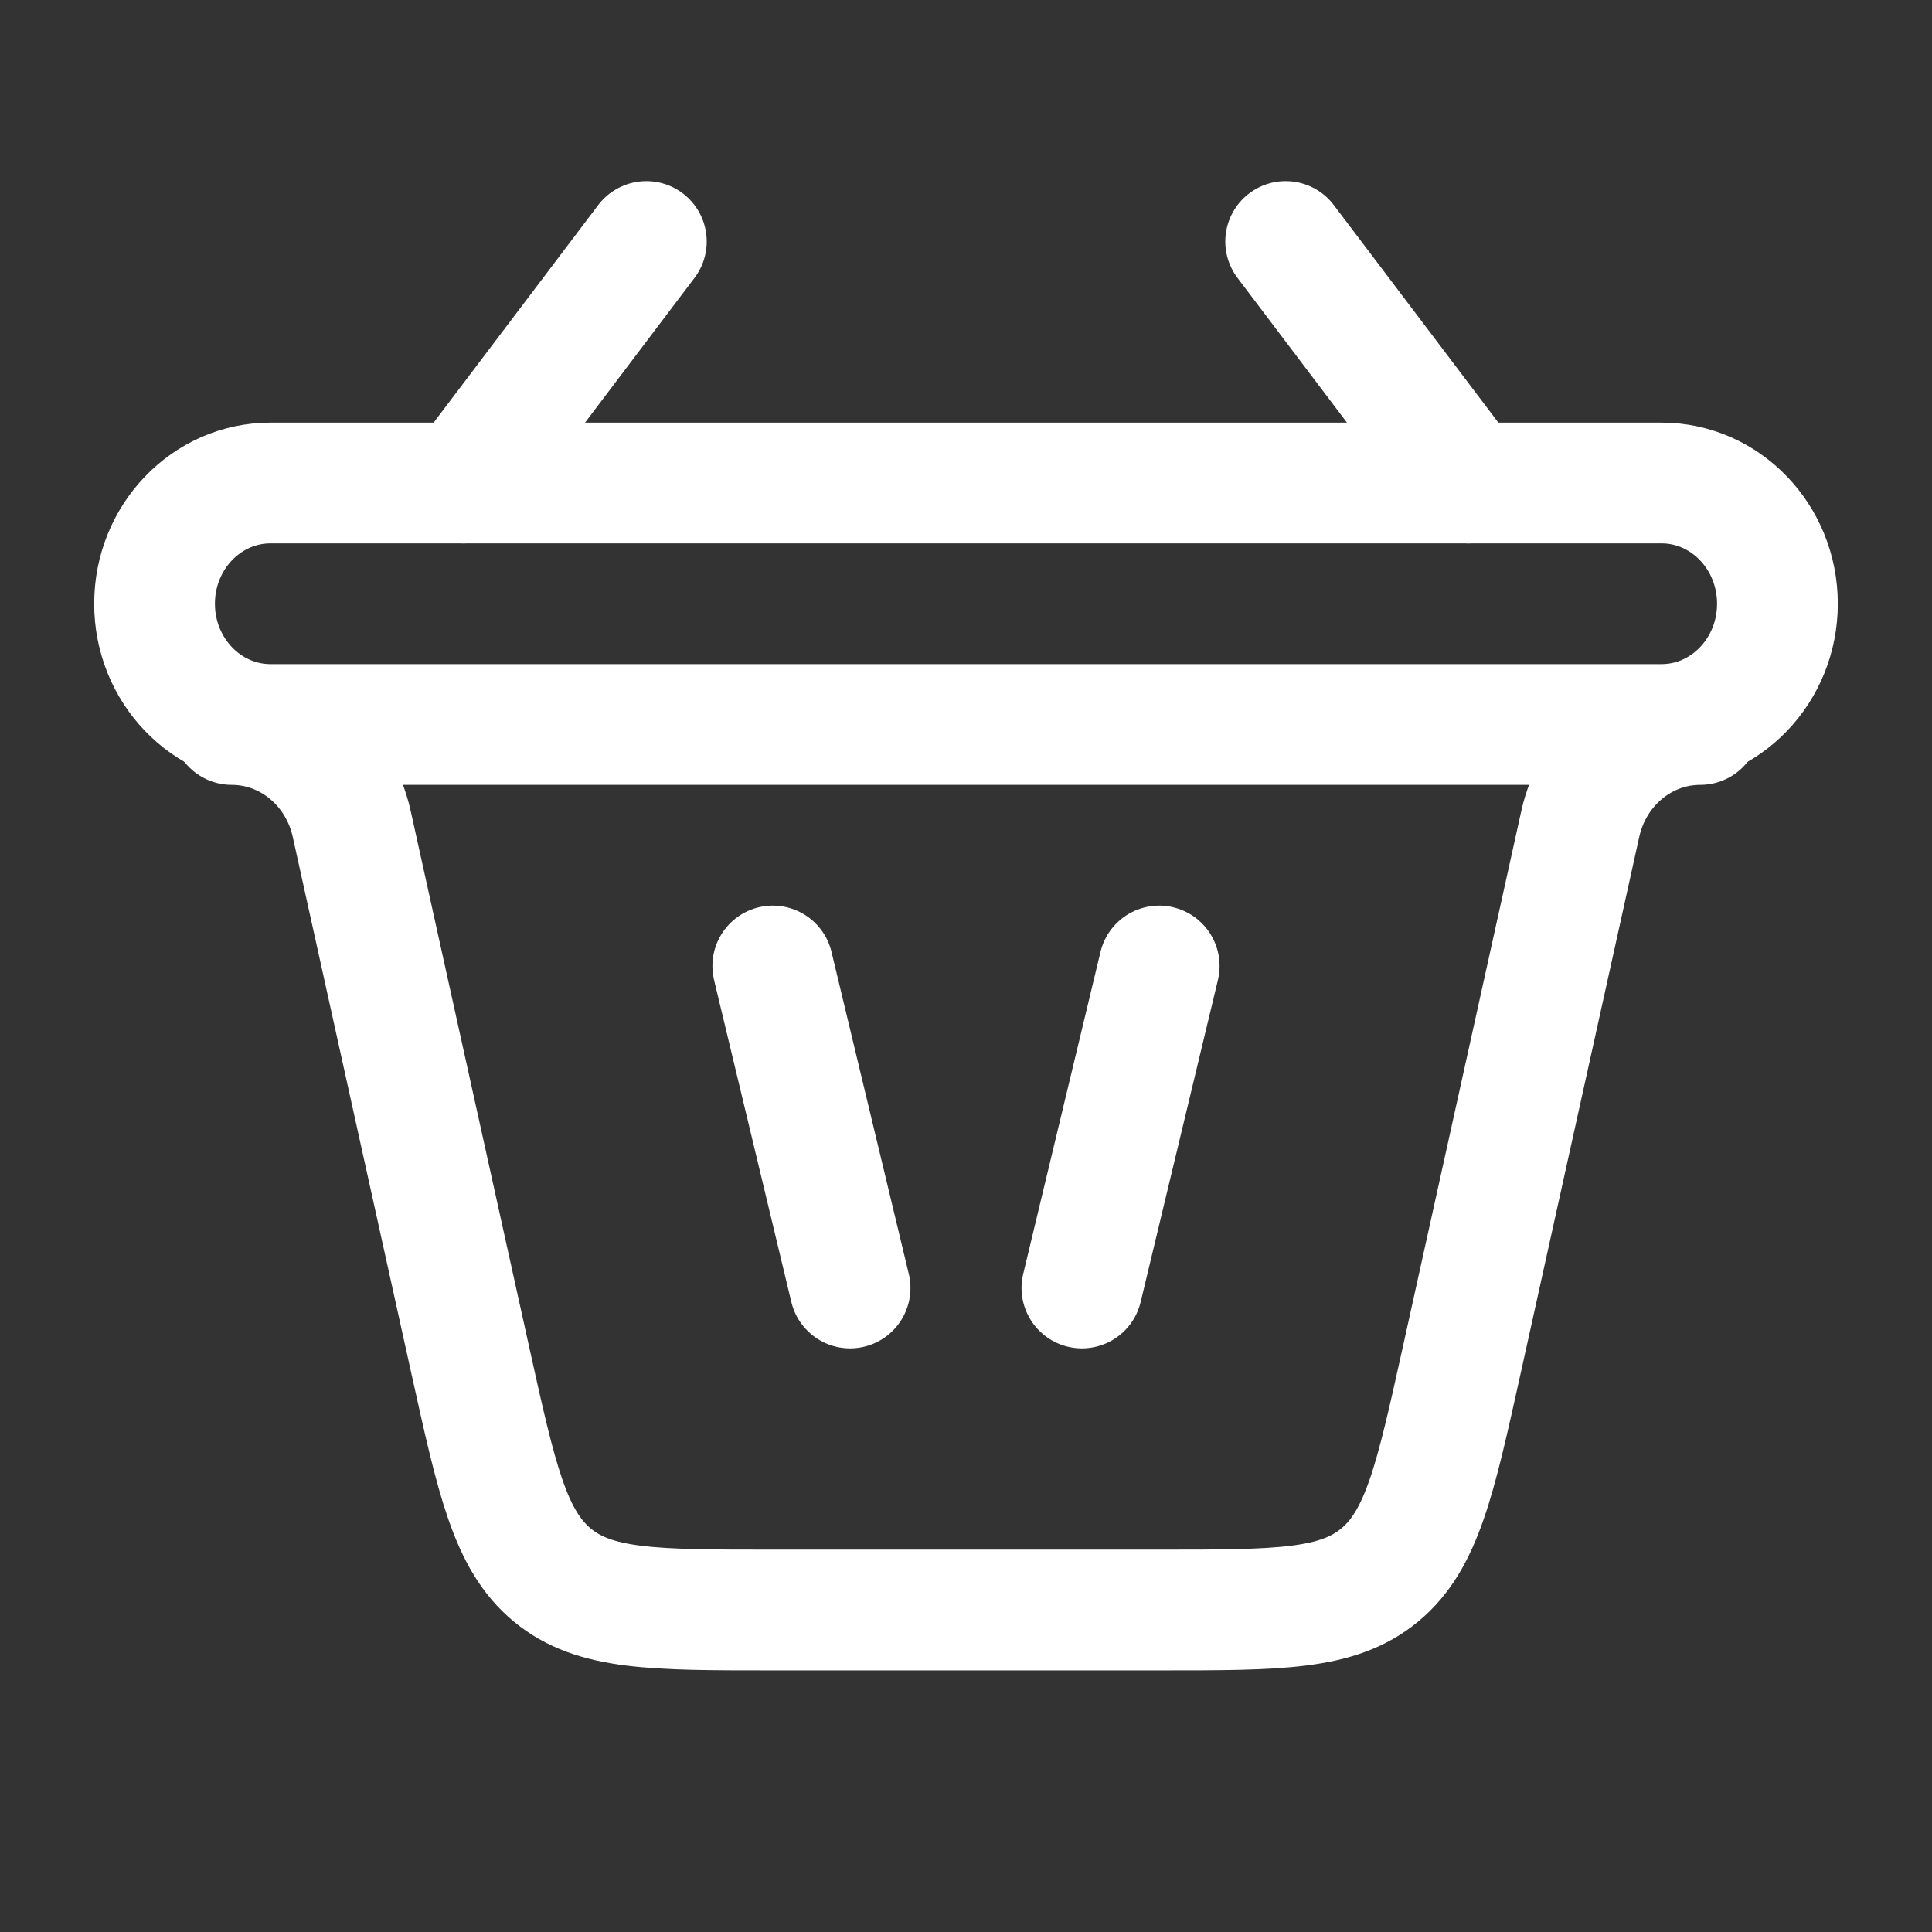 <svg width="24" height="24" viewBox="0 0 24 24" fill="none" xmlns="http://www.w3.org/2000/svg">
<rect x="0" y="0" width="24" height="24" fill="#333333" stroke="none"/>
<path d="M10.56 16L9.6 12" stroke="white" stroke-width="1.5" stroke-linecap="round"/>
<path d="M8.029 3L5.76 6M15.971 3L18.24 6" stroke="white" stroke-width="1.5" stroke-linecap="round"/>
<path d="M13.44 16L14.4 12" stroke="white" stroke-width="1.5" stroke-linecap="round"/>
<path d="M2.88 9C3.592 9 4.209 9.512 4.369 10.234L5.842 16.898C6.171 18.386 6.336 19.13 6.86 19.565C7.385 20 8.118 20 9.584 20H14.416C15.882 20 16.615 20 17.14 19.565C17.664 19.13 17.829 18.386 18.158 16.898L19.631 10.234C19.791 9.512 20.408 9 21.12 9" stroke="white" stroke-width="1.5" stroke-linecap="round"/>
<path d="M20.64 9H3.36C2.565 9 1.92 8.328 1.92 7.5C1.92 6.672 2.565 6 3.36 6H20.64C21.435 6 22.08 6.672 22.08 7.5C22.08 8.328 21.435 9 20.64 9Z" stroke="white" stroke-width="1.5" stroke-linecap="round"/>
</svg>
